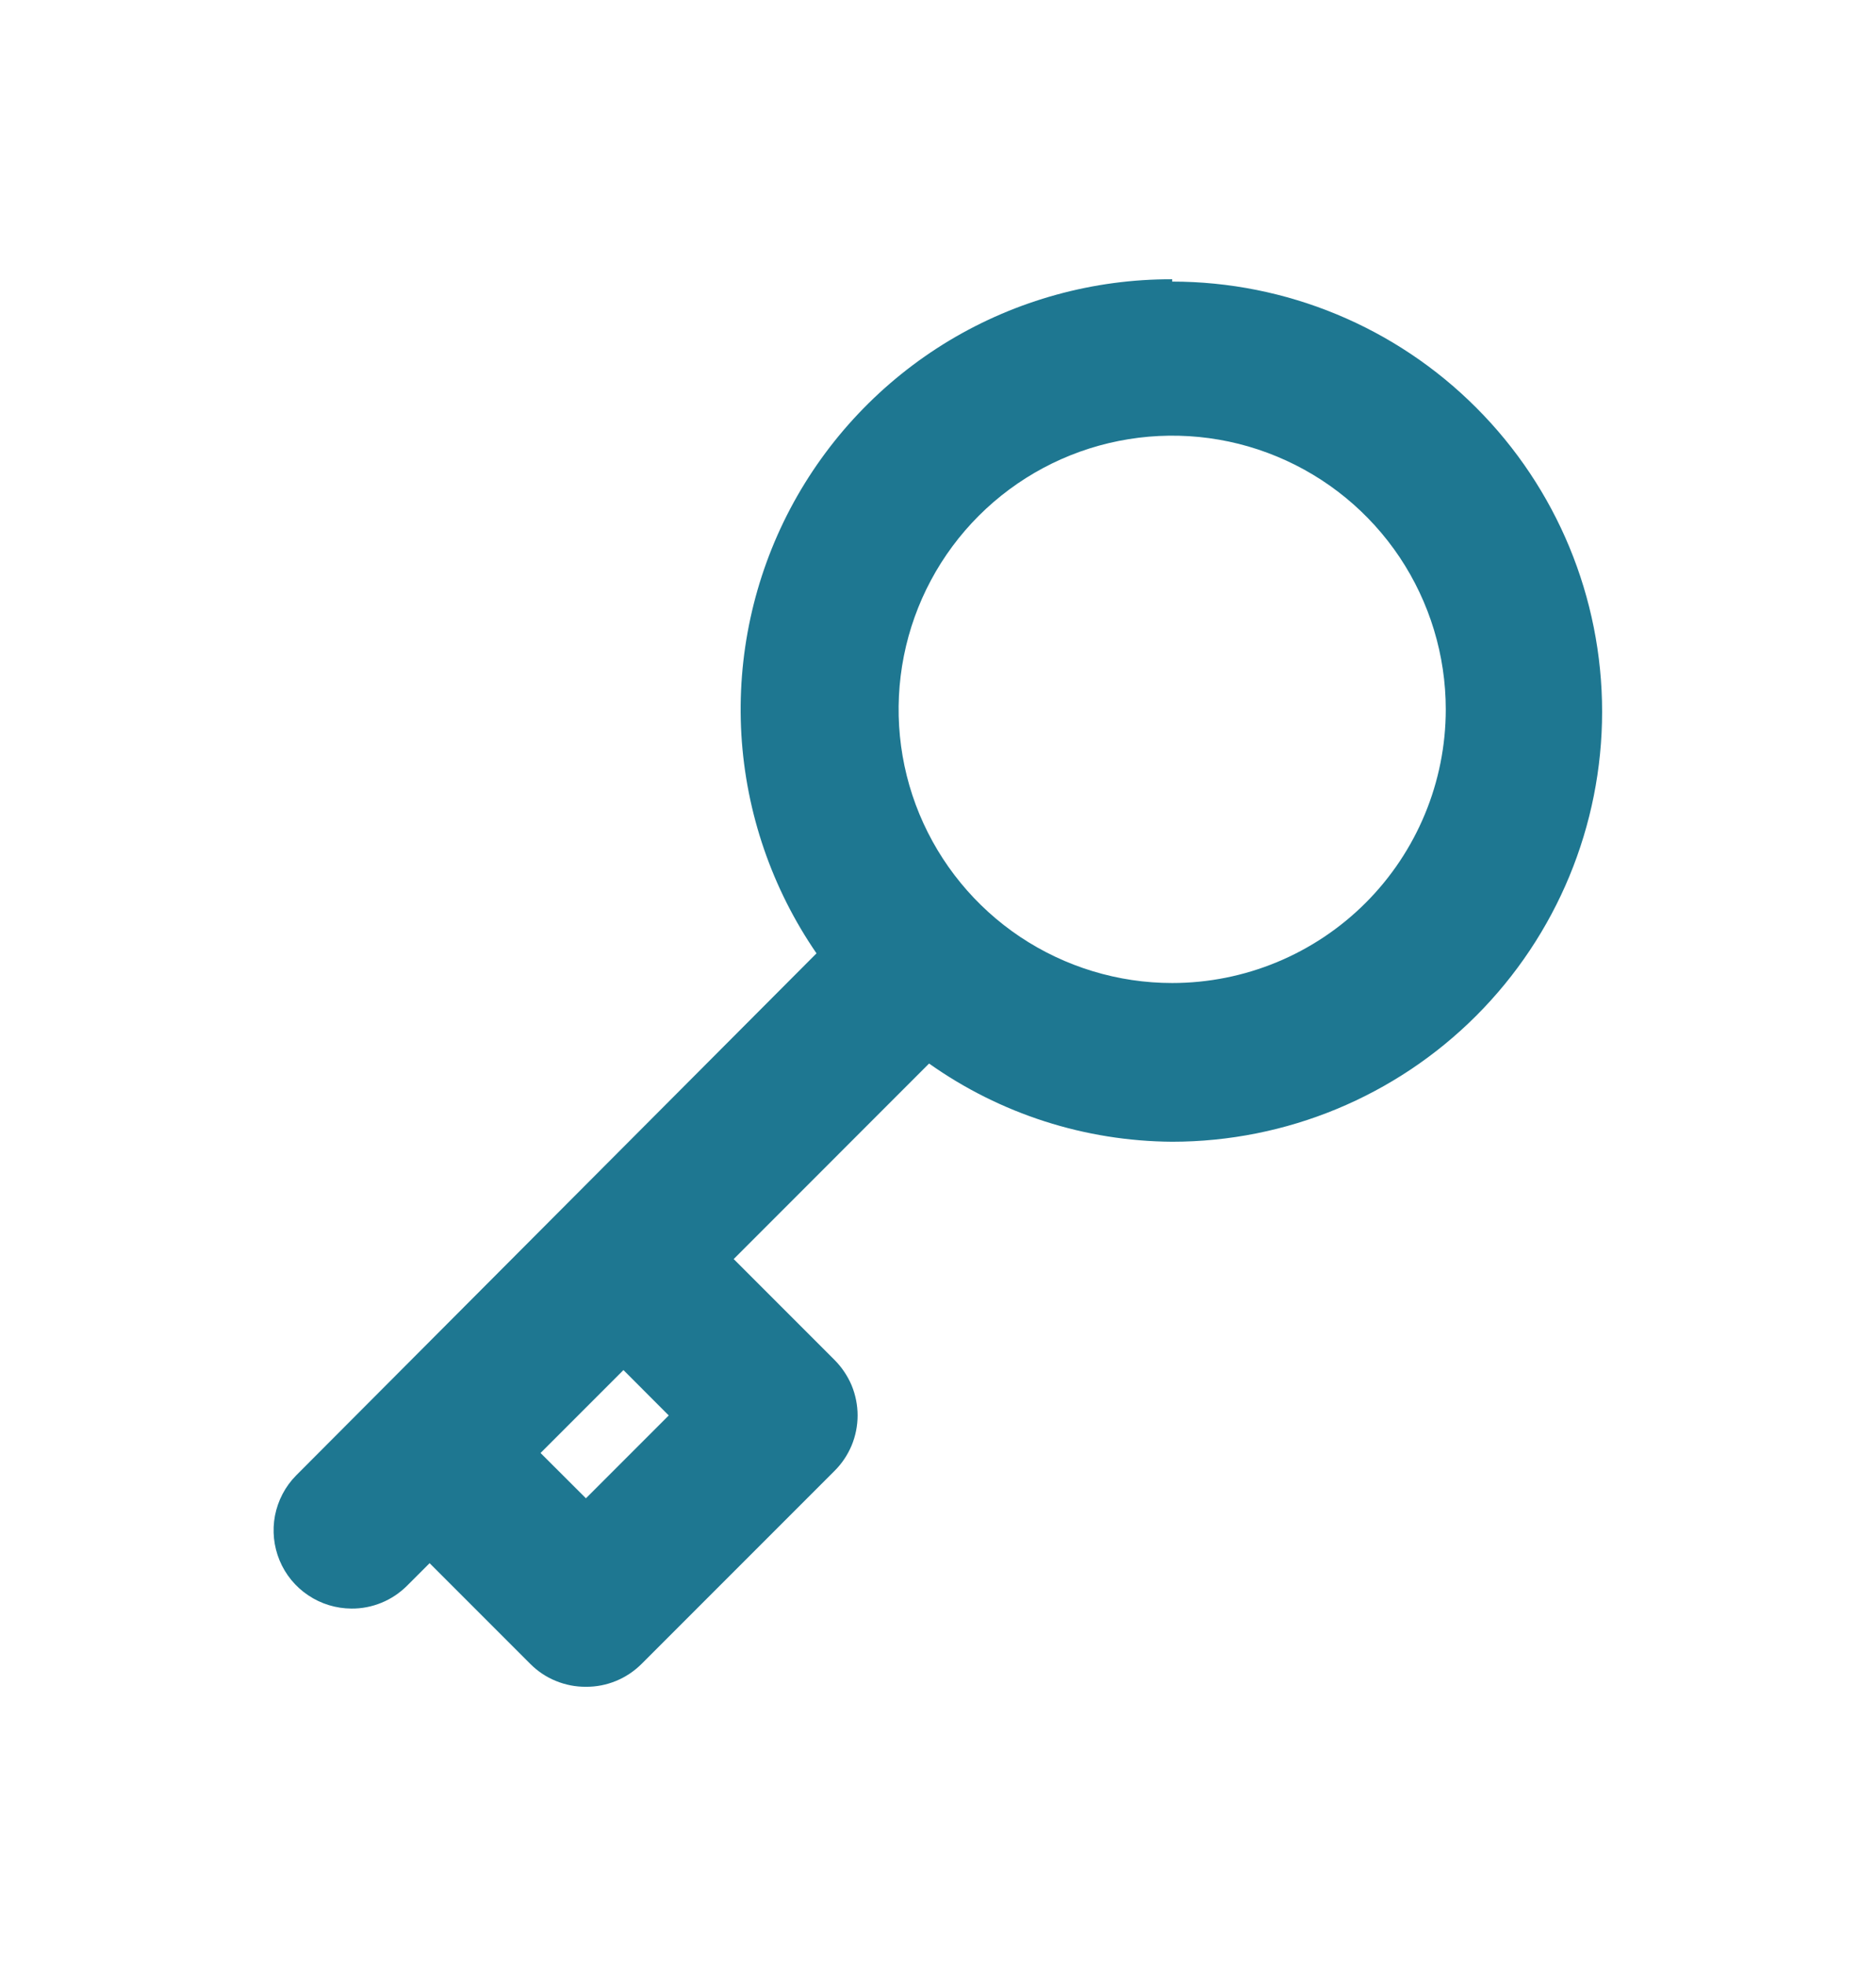 <svg width="21" height="22" viewBox="0 0 21 22" fill="none" xmlns="http://www.w3.org/2000/svg">
<path d="M13.121 3.125C12.243 3.122 11.38 3.359 10.626 3.811C9.873 4.264 9.258 4.914 8.847 5.691C8.437 6.468 8.248 7.343 8.299 8.22C8.351 9.097 8.642 9.944 9.14 10.668L3.313 16.512C3.192 16.635 3.111 16.791 3.078 16.96C3.046 17.129 3.064 17.303 3.13 17.462C3.196 17.621 3.308 17.757 3.451 17.852C3.594 17.948 3.762 17.999 3.934 18C4.049 18.001 4.163 17.979 4.27 17.935C4.376 17.892 4.473 17.827 4.555 17.746L4.809 17.492L5.938 18.621C6.019 18.702 6.116 18.767 6.223 18.81C6.33 18.854 6.444 18.876 6.559 18.875C6.674 18.876 6.788 18.854 6.895 18.81C7.001 18.767 7.098 18.702 7.18 18.621L9.341 16.46C9.423 16.379 9.488 16.282 9.533 16.175C9.577 16.069 9.6 15.954 9.6 15.839C9.6 15.723 9.577 15.609 9.533 15.502C9.488 15.396 9.423 15.299 9.341 15.217L8.213 14.089L10.4 11.901C11.196 12.465 12.146 12.77 13.121 12.776C14.398 12.776 15.622 12.269 16.524 11.367C17.427 10.464 17.934 9.24 17.934 7.964C17.934 6.687 17.427 5.463 16.524 4.561C15.622 3.658 14.398 3.151 13.121 3.151V3.125ZM6.559 16.766L6.051 16.259L6.979 15.331L7.486 15.839L6.559 16.766ZM13.121 11C12.516 11 11.924 10.82 11.42 10.484C10.916 10.147 10.524 9.669 10.292 9.11C10.06 8.55 10 7.934 10.118 7.34C10.236 6.746 10.528 6.2 10.956 5.772C11.384 5.344 11.93 5.052 12.524 4.934C13.118 4.816 13.734 4.876 14.293 5.108C14.853 5.34 15.331 5.732 15.668 6.236C16.004 6.74 16.184 7.332 16.184 7.938C16.184 8.75 15.861 9.529 15.287 10.103C14.713 10.677 13.934 11 13.121 11Z" fill="#1E7791"/>
</svg>
